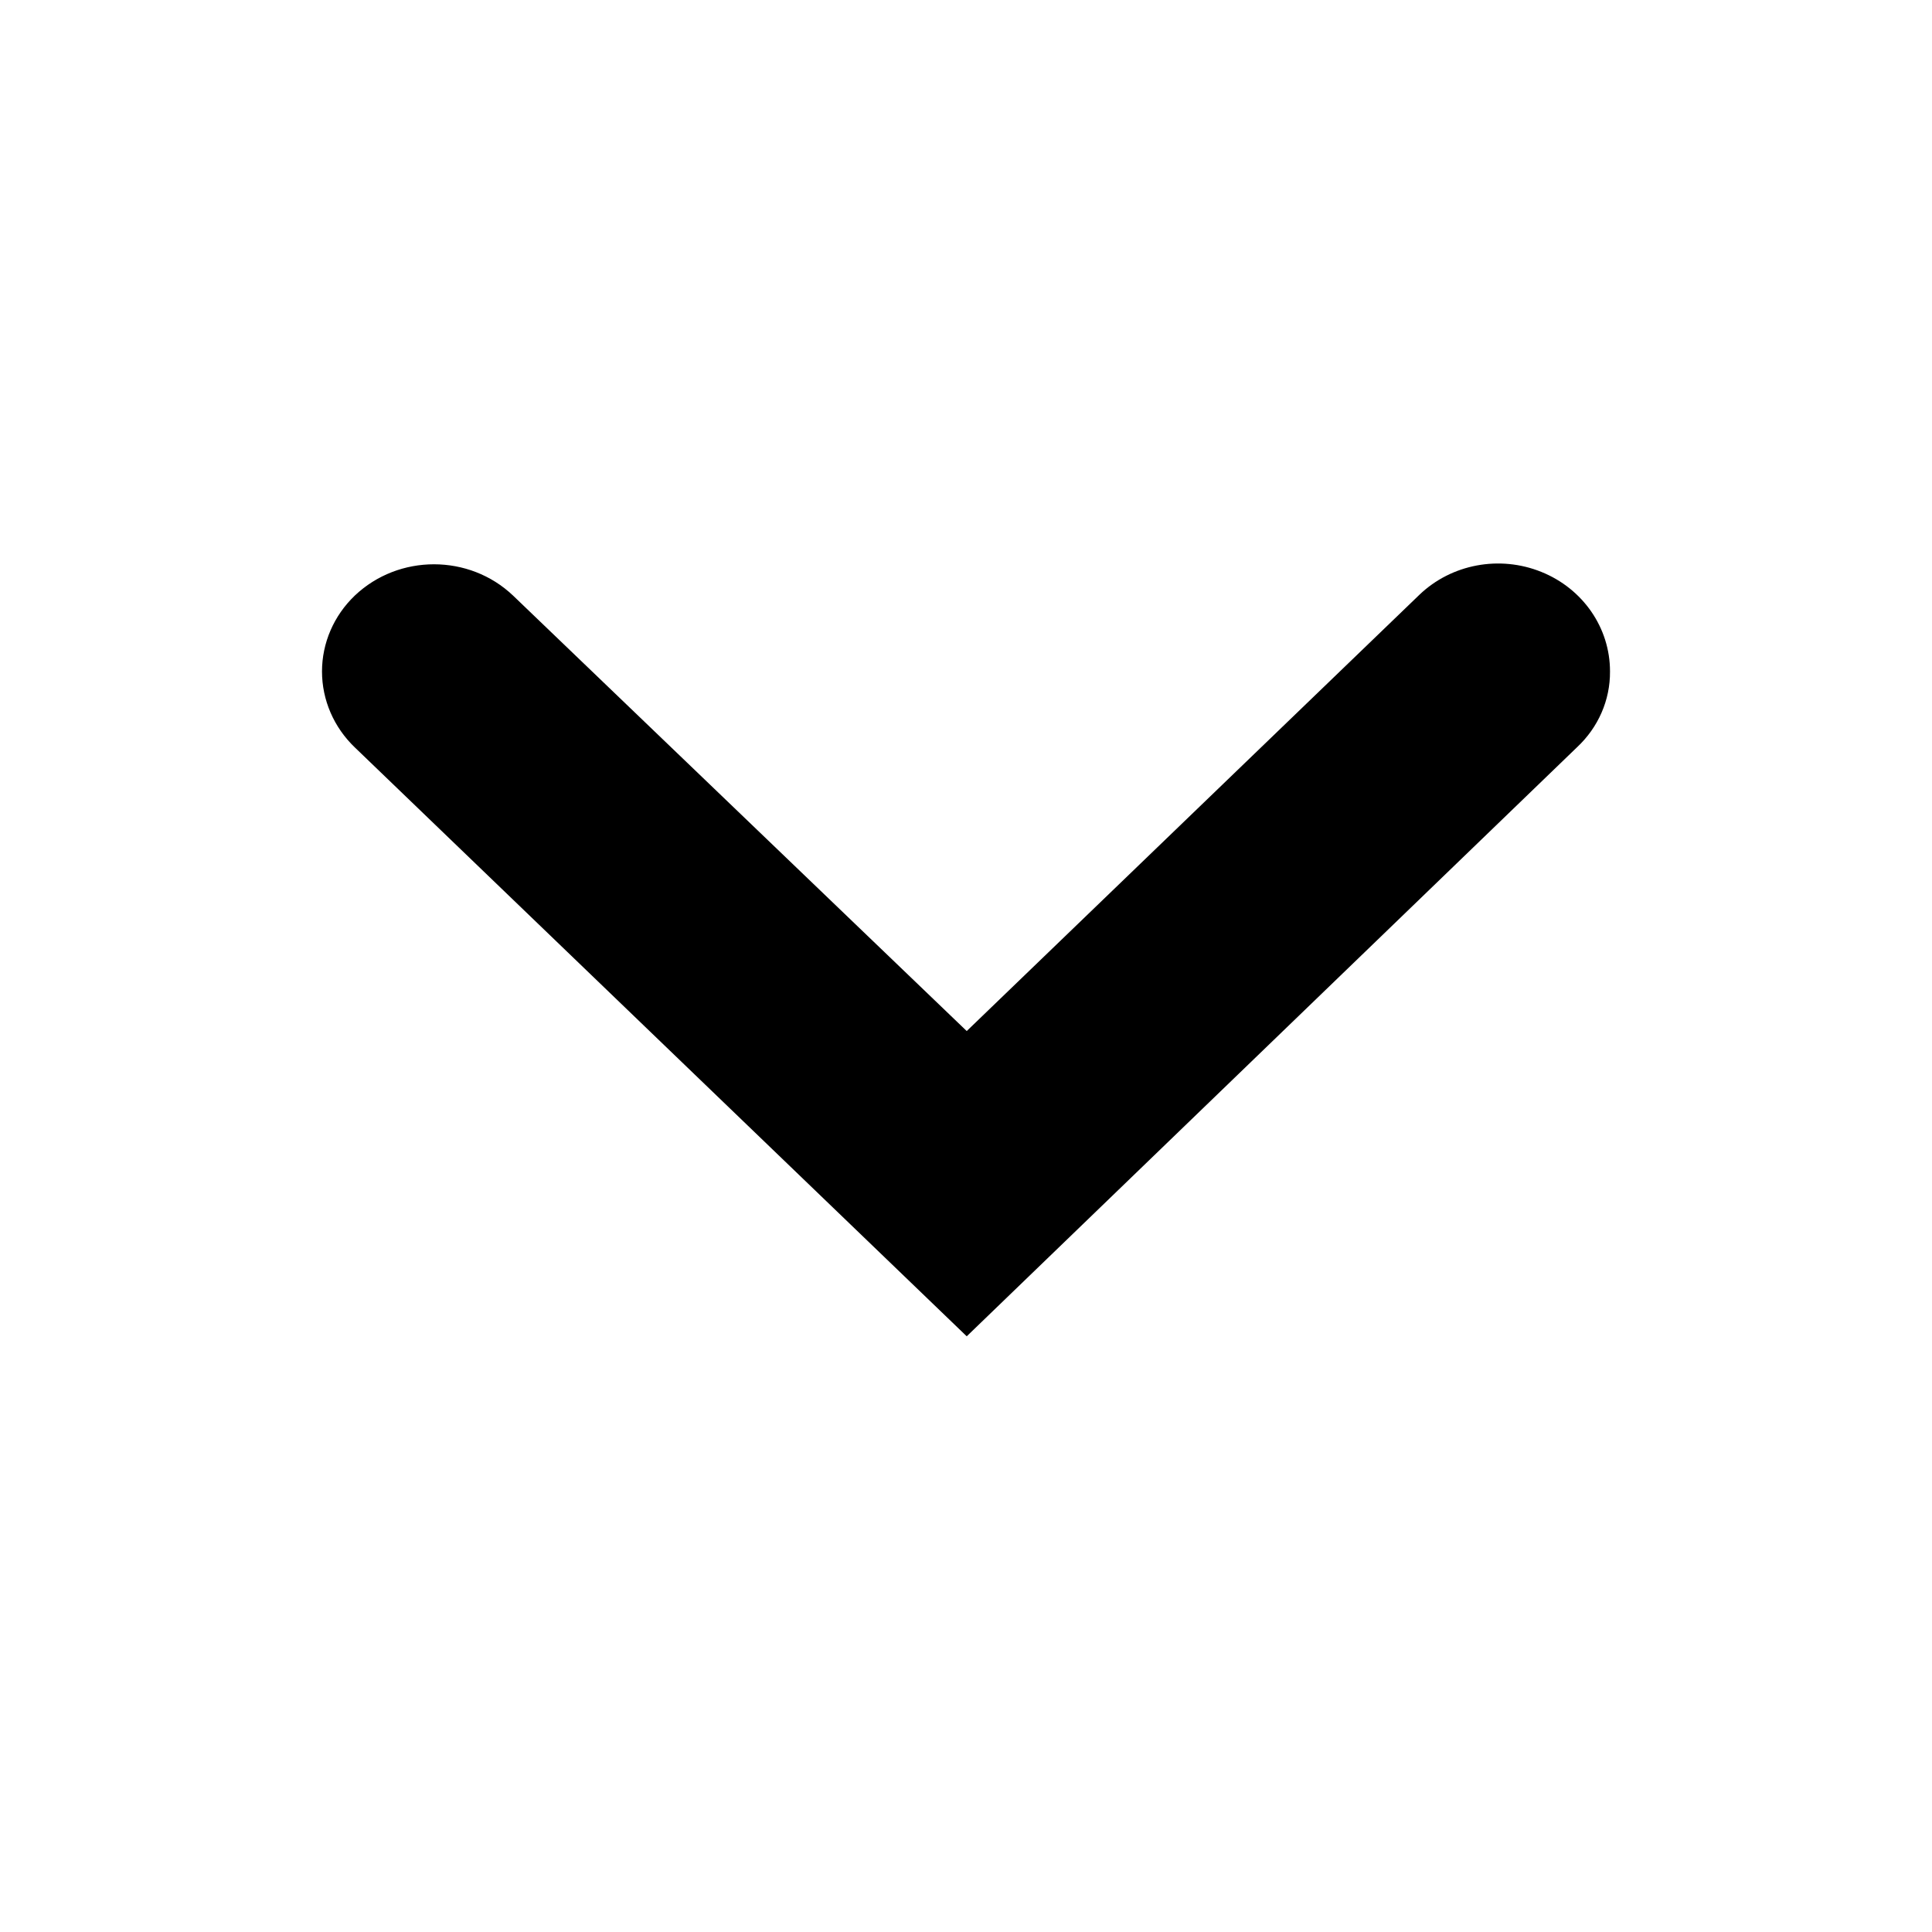 <svg id="chevron-down" width="24" height="24" viewBox="0 0 24 24" fill="none" xmlns="http://www.w3.org/2000/svg">
<path d="M20 8.341C20.003 8.697 19.854 9.037 19.589 9.284L12.009 16.6L4.407 9.284C4.147 9.035 4 8.695 4 8.341C4 7.987 4.147 7.648 4.407 7.399C4.953 6.88 5.829 6.88 6.374 7.399L12.009 12.808L17.633 7.388C18.031 7.007 18.628 6.895 19.146 7.104C19.664 7.312 20.001 7.8 20 8.341Z" fill="currentColor"/>
</svg>
